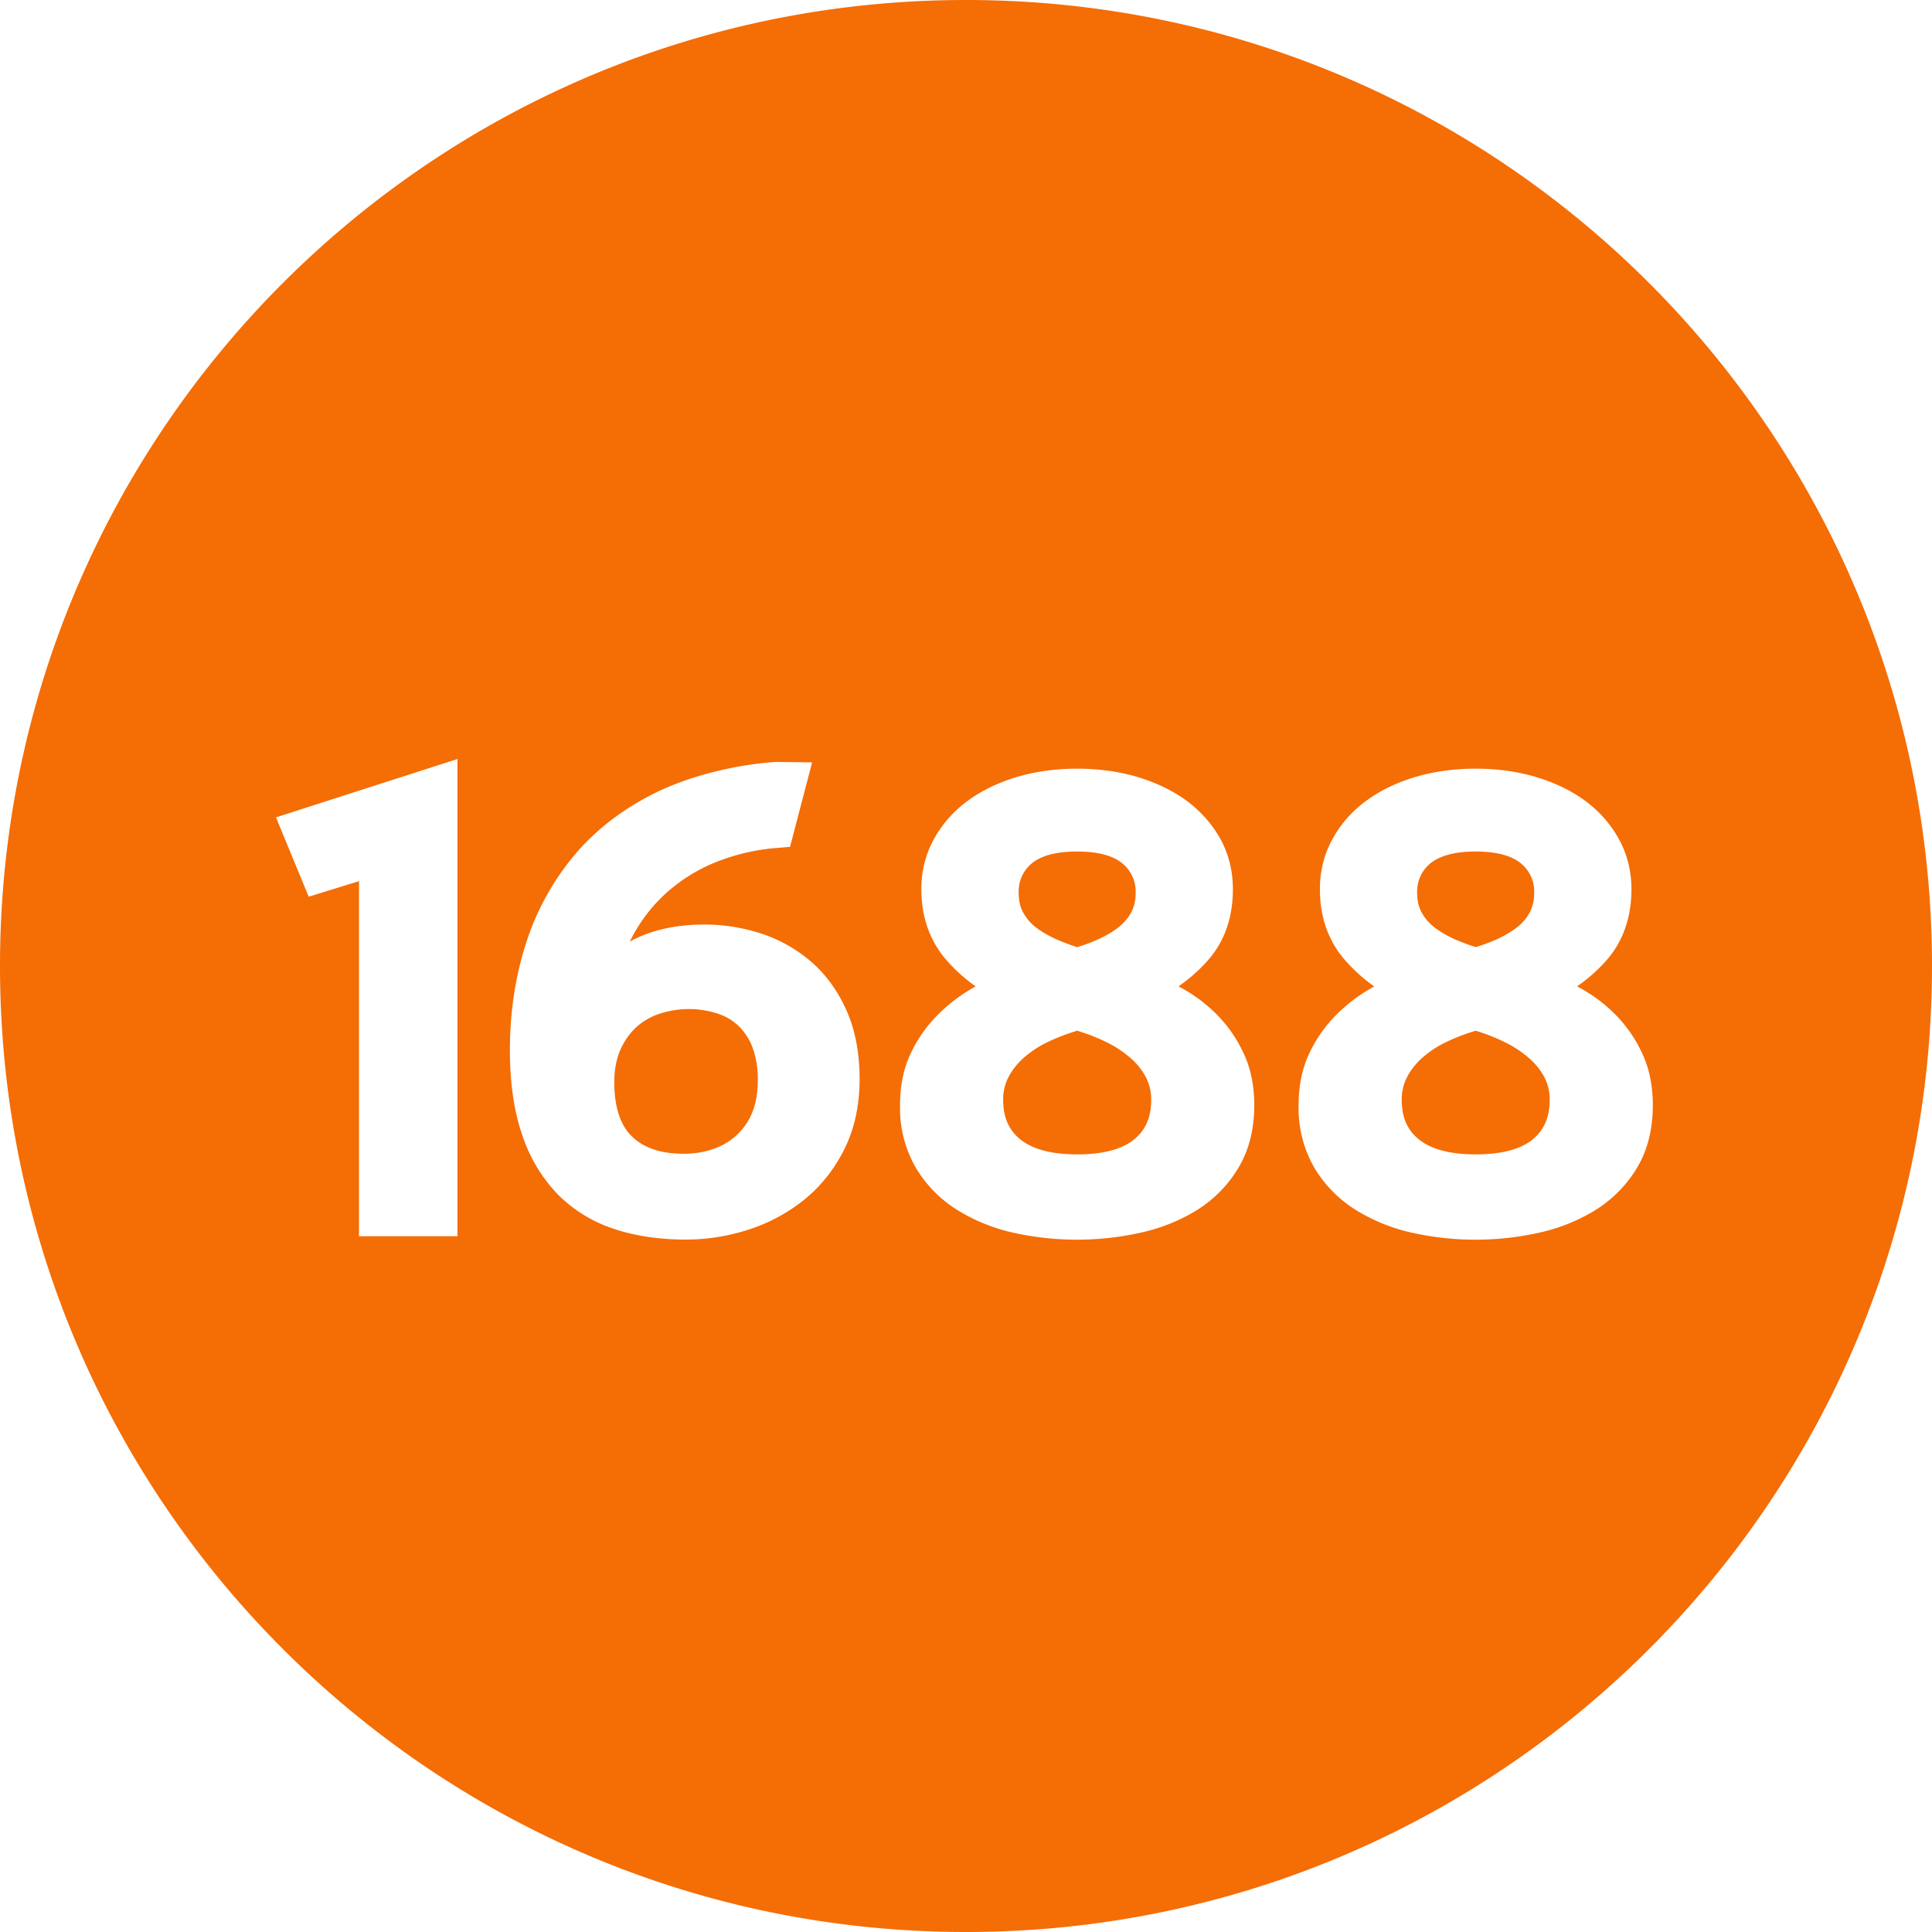 <?xml version="1.0" standalone="no"?><!DOCTYPE svg PUBLIC "-//W3C//DTD SVG 1.1//EN" "http://www.w3.org/Graphics/SVG/1.1/DTD/svg11.dtd"><svg t="1634719523724" class="icon" viewBox="0 0 1024 1024" version="1.1" xmlns="http://www.w3.org/2000/svg" p-id="4061" width="30" height="30" xmlns:xlink="http://www.w3.org/1999/xlink"><defs><style type="text/css"></style></defs><path d="M745.691 571.063a25.271 25.271 0 0 0-2.743 11.922c0 9.143 2.853 15.762 8.96 20.809 6.51 5.339 16.677 8.046 30.245 8.046 13.714 0 23.918-2.706 30.354-8.046 5.961-4.974 8.85-11.776 8.85-20.809a25.271 25.271 0 0 0-2.743-11.922 35.035 35.035 0 0 0-8.192-10.24 59.611 59.611 0 0 0-13.275-8.667 101.632 101.632 0 0 0-14.994-5.851 108.105 108.105 0 0 0-15.323 5.851 54.857 54.857 0 0 0-13.056 8.558 36.279 36.279 0 0 0-8.119 10.35h0.037z m65.243-87.735a20.919 20.919 0 0 0 2.194-9.801 19.163 19.163 0 0 0-6.875-15.799c-5.01-4.242-13.129-6.4-24.137-6.4-10.971 0-19.09 2.194-24.137 6.4a19.2 19.2 0 0 0-6.839 15.799c0 3.803 0.731 7.022 2.194 9.765a24.466 24.466 0 0 0 6.4 7.79c2.999 2.414 6.656 4.608 10.935 6.583 3.73 1.646 7.607 3.109 11.52 4.315 4.023-1.207 7.936-2.67 11.557-4.315 4.133-1.938 7.68-4.096 10.825-6.583a24.32 24.32 0 0 0 6.363-7.753z m59.611 75.301c3.657 7.863 5.486 17.042 5.486 27.246 0 12.873-2.926 24.137-8.558 33.39-5.486 9.033-12.946 16.567-22.199 22.309a96.549 96.549 0 0 1-30.135 11.922c-21.797 4.754-44.398 4.754-66.194 0a96.475 96.475 0 0 1-29.915-11.922 67.035 67.035 0 0 1-22.235-22.345 63.305 63.305 0 0 1-8.521-33.353c0-10.13 1.829-19.237 5.449-27.099a73.143 73.143 0 0 1 13.751-20.114c6.144-6.29 13.166-11.63 20.919-15.835a86.857 86.857 0 0 1-14.994-13.349c-9.143-10.203-13.824-23.04-13.824-38.181 0-9.728 2.304-18.798 6.839-26.917a61.806 61.806 0 0 1 18.066-20.187c7.241-5.303 15.982-9.509 25.893-12.434 9.801-2.889 20.48-4.352 31.781-4.352 11.264 0 21.943 1.463 31.707 4.352 9.874 2.926 18.615 7.095 25.966 12.434 7.607 5.559 13.641 12.325 18.03 20.187 4.535 8.119 6.839 17.189 6.839 26.917 0 15.36-4.681 28.306-13.861 38.4-4.462 4.937-9.509 9.326-14.958 13.093l2.341 1.28c6.875 3.877 13.093 8.631 18.542 14.263 5.669 5.851 10.313 12.654 13.787 20.297z m-336.128 12.434a25.527 25.527 0 0 0-2.706 11.922c0 9.143 2.853 15.762 8.96 20.809 6.51 5.339 16.677 8.046 30.245 8.046 13.751 0 23.954-2.706 30.318-8.046 5.998-4.937 8.923-11.776 8.923-20.809a25.527 25.527 0 0 0-2.779-11.959 35.182 35.182 0 0 0-8.155-10.24 59.429 59.429 0 0 0-13.275-8.667 101.303 101.303 0 0 0-15.031-5.815 108.471 108.471 0 0 0-15.287 5.851c-4.754 2.194-9.143 5.12-13.093 8.558a36.571 36.571 0 0 0-8.119 10.35z m65.28-87.771a20.407 20.407 0 0 0 2.194-9.765 19.163 19.163 0 0 0-6.875-15.799c-5.01-4.242-13.129-6.4-24.101-6.4-11.008 0-19.127 2.158-24.137 6.363a19.163 19.163 0 0 0-6.839 15.835c0 3.73 0.731 7.022 2.194 9.801a24.503 24.503 0 0 0 6.4 7.79c3.072 2.45 6.656 4.571 10.898 6.51 3.73 1.682 7.607 3.145 11.52 4.389 4.023-1.243 7.936-2.706 11.593-4.389 4.096-1.902 7.68-4.023 10.752-6.546a24.613 24.613 0 0 0 6.4-7.753v-0.037z m45.824 55.04c5.669 5.815 10.313 12.654 13.787 20.297 3.657 7.863 5.486 17.042 5.486 27.246 0 12.837-2.926 24.101-8.594 33.39-5.486 9.106-13.093 16.75-22.126 22.309-8.923 5.486-19.017 9.509-30.171 11.922a155.429 155.429 0 0 1-66.194 0 96.073 96.073 0 0 1-29.915-11.922 66.743 66.743 0 0 1-22.235-22.382 63.013 63.013 0 0 1-8.521-33.317c0-10.24 1.829-19.383 5.486-27.173a73.143 73.143 0 0 1 13.751-20.041c6.107-6.327 13.166-11.666 20.846-15.835a88.101 88.101 0 0 1-14.921-13.312c-9.179-10.24-13.861-23.113-13.861-38.217 0-9.765 2.304-18.798 6.875-26.953 4.389-7.826 10.423-14.629 17.993-20.114 7.314-5.339 16.055-9.509 25.929-12.471 9.801-2.889 20.48-4.352 31.817-4.352 11.264 0 21.943 1.463 31.707 4.352 9.911 2.926 18.651 7.131 25.966 12.434 7.534 5.522 13.605 12.325 18.03 20.151 4.535 8.155 6.802 17.189 6.802 26.953 0 15.36-4.645 28.306-13.897 38.437a86.821 86.821 0 0 1-14.921 13.056l2.341 1.28c6.802 3.803 13.056 8.594 18.542 14.263z m-296.485-0.841a34.158 34.158 0 0 0-12.288 7.387 36.389 36.389 0 0 0-8.119 11.995c-2.011 4.754-3.035 10.35-3.035 16.64 0 13.166 3.145 22.857 9.362 28.818 6.437 6.217 15.397 9.179 27.465 9.179 5.778 0 11.154-0.878 15.909-2.633a33.646 33.646 0 0 0 20.261-18.981c2.011-4.754 3.035-10.459 3.035-17.042a47.909 47.909 0 0 0-2.926-18.066 31.013 31.013 0 0 0-7.461-11.227 29.257 29.257 0 0 0-11.191-6.437 49.627 49.627 0 0 0-31.013 0.366z m80.75-27.904c7.863 6.802 14.19 15.47 18.834 25.856 4.645 10.35 6.985 22.638 6.985 36.462s-2.67 26.258-7.973 36.974c-5.266 10.606-12.361 19.639-21.102 26.77-8.777 7.095-18.761 12.507-29.513 15.982a107.483 107.483 0 0 1-33.573 5.376c-13.897 0-26.697-1.902-38.034-5.669a74.679 74.679 0 0 1-30.062-18.578 83.09 83.09 0 0 1-18.761-31.817c-4.206-12.325-6.327-27.319-6.327-44.507 0-19.456 2.743-38.034 8.155-55.259a138.24 138.24 0 0 1 25.307-47.067c11.447-13.861 26.112-25.234 43.666-33.902 17.445-8.594 41.179-14.848 64-16.384l19.054 0.256-11.703 44.763-6.473 0.549a110.446 110.446 0 0 0-35.328 8.594 89.015 89.015 0 0 0-25.966 17.335c-7.022 6.839-12.8 14.848-17.189 23.771 10.862-6.034 24.174-9.07 39.643-9.07 10.021 0 20.041 1.573 29.733 4.681 9.801 3.182 18.761 8.192 26.624 14.885z m-266.167-34.304L146.286 433.225 242.469 402.286v252.928H190.281V467.017l-26.697 8.265h0.037zM512 0C229.23 0 0 229.266 0 512c0 282.77 229.23 512 512 512s512-229.23 512-512c0-282.697-229.23-512-512-512z" p-id="4062" fill="#f56d05"></path></svg>